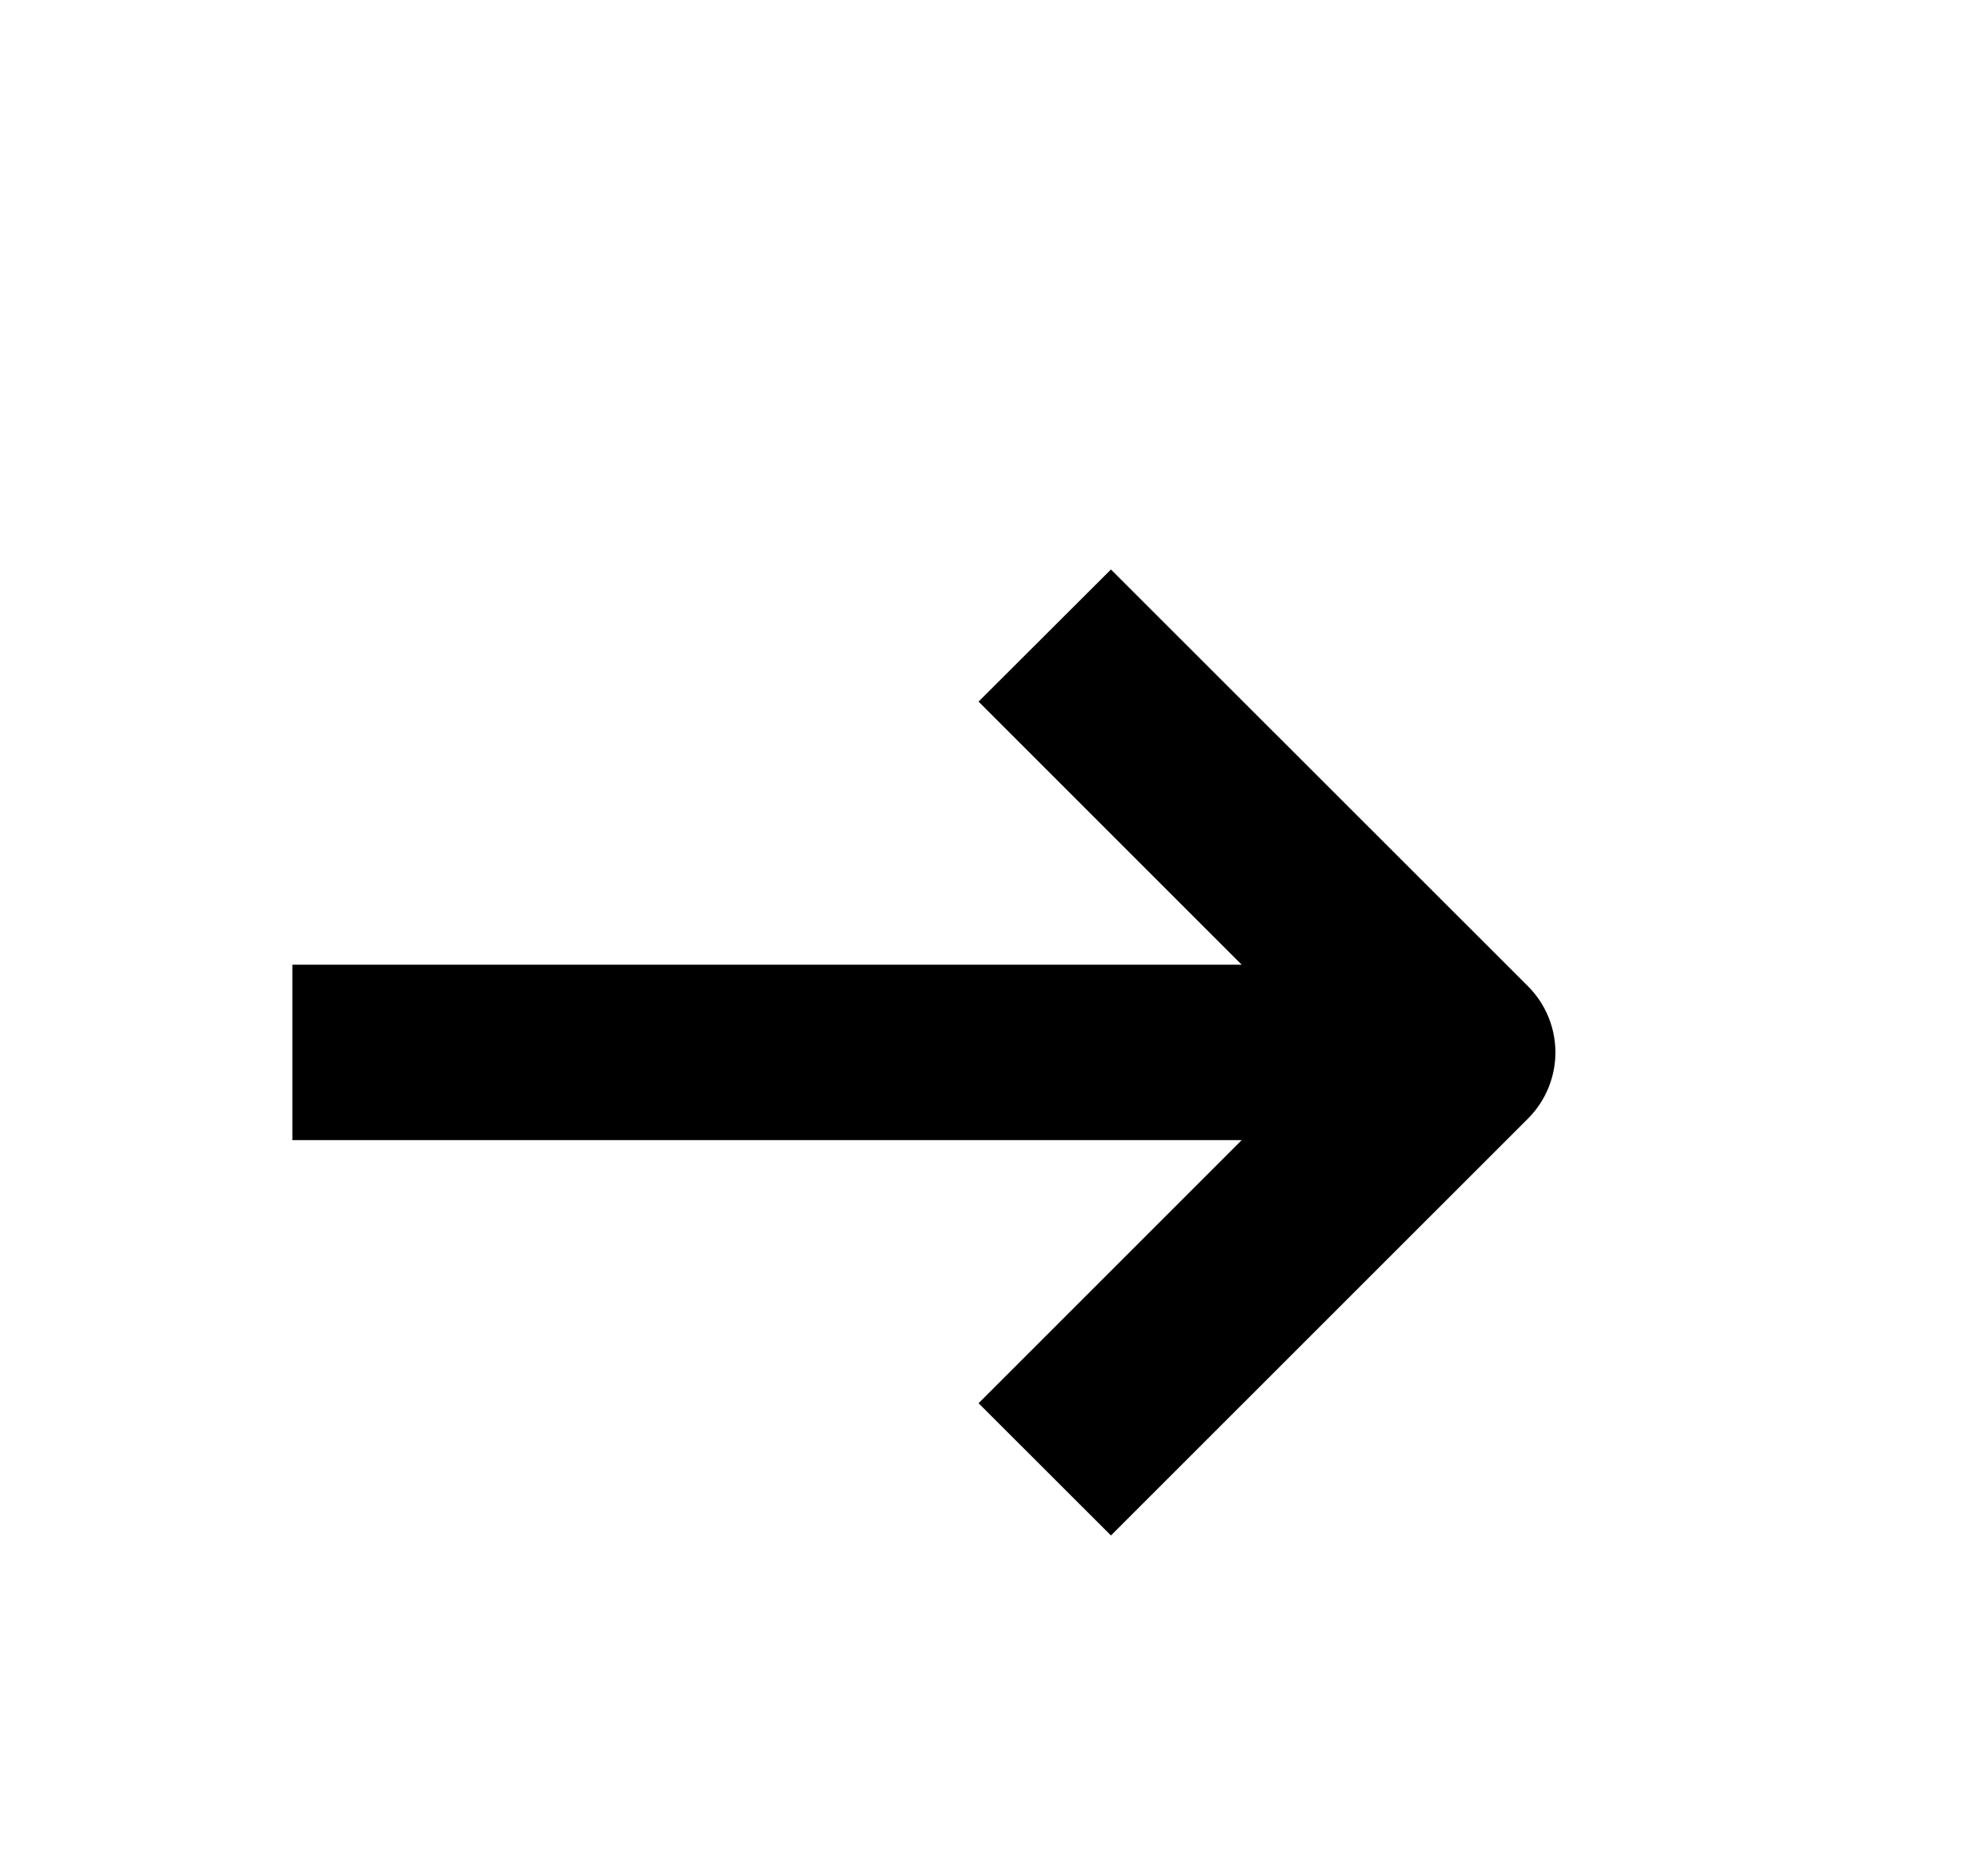 <svg xmlns="http://www.w3.org/2000/svg" width="17" height="16" fill="none"><path fill="current" fill-rule="evenodd" d="m8.368 6 3 3-3 3L9.5 13.131l3.566-3.565a.8.8 0 0 0 0-1.132L9.5 4.87z" clip-rule="evenodd"/><path fill="current" d="M11.5 8.25h-9v1.5h9z"/></svg>